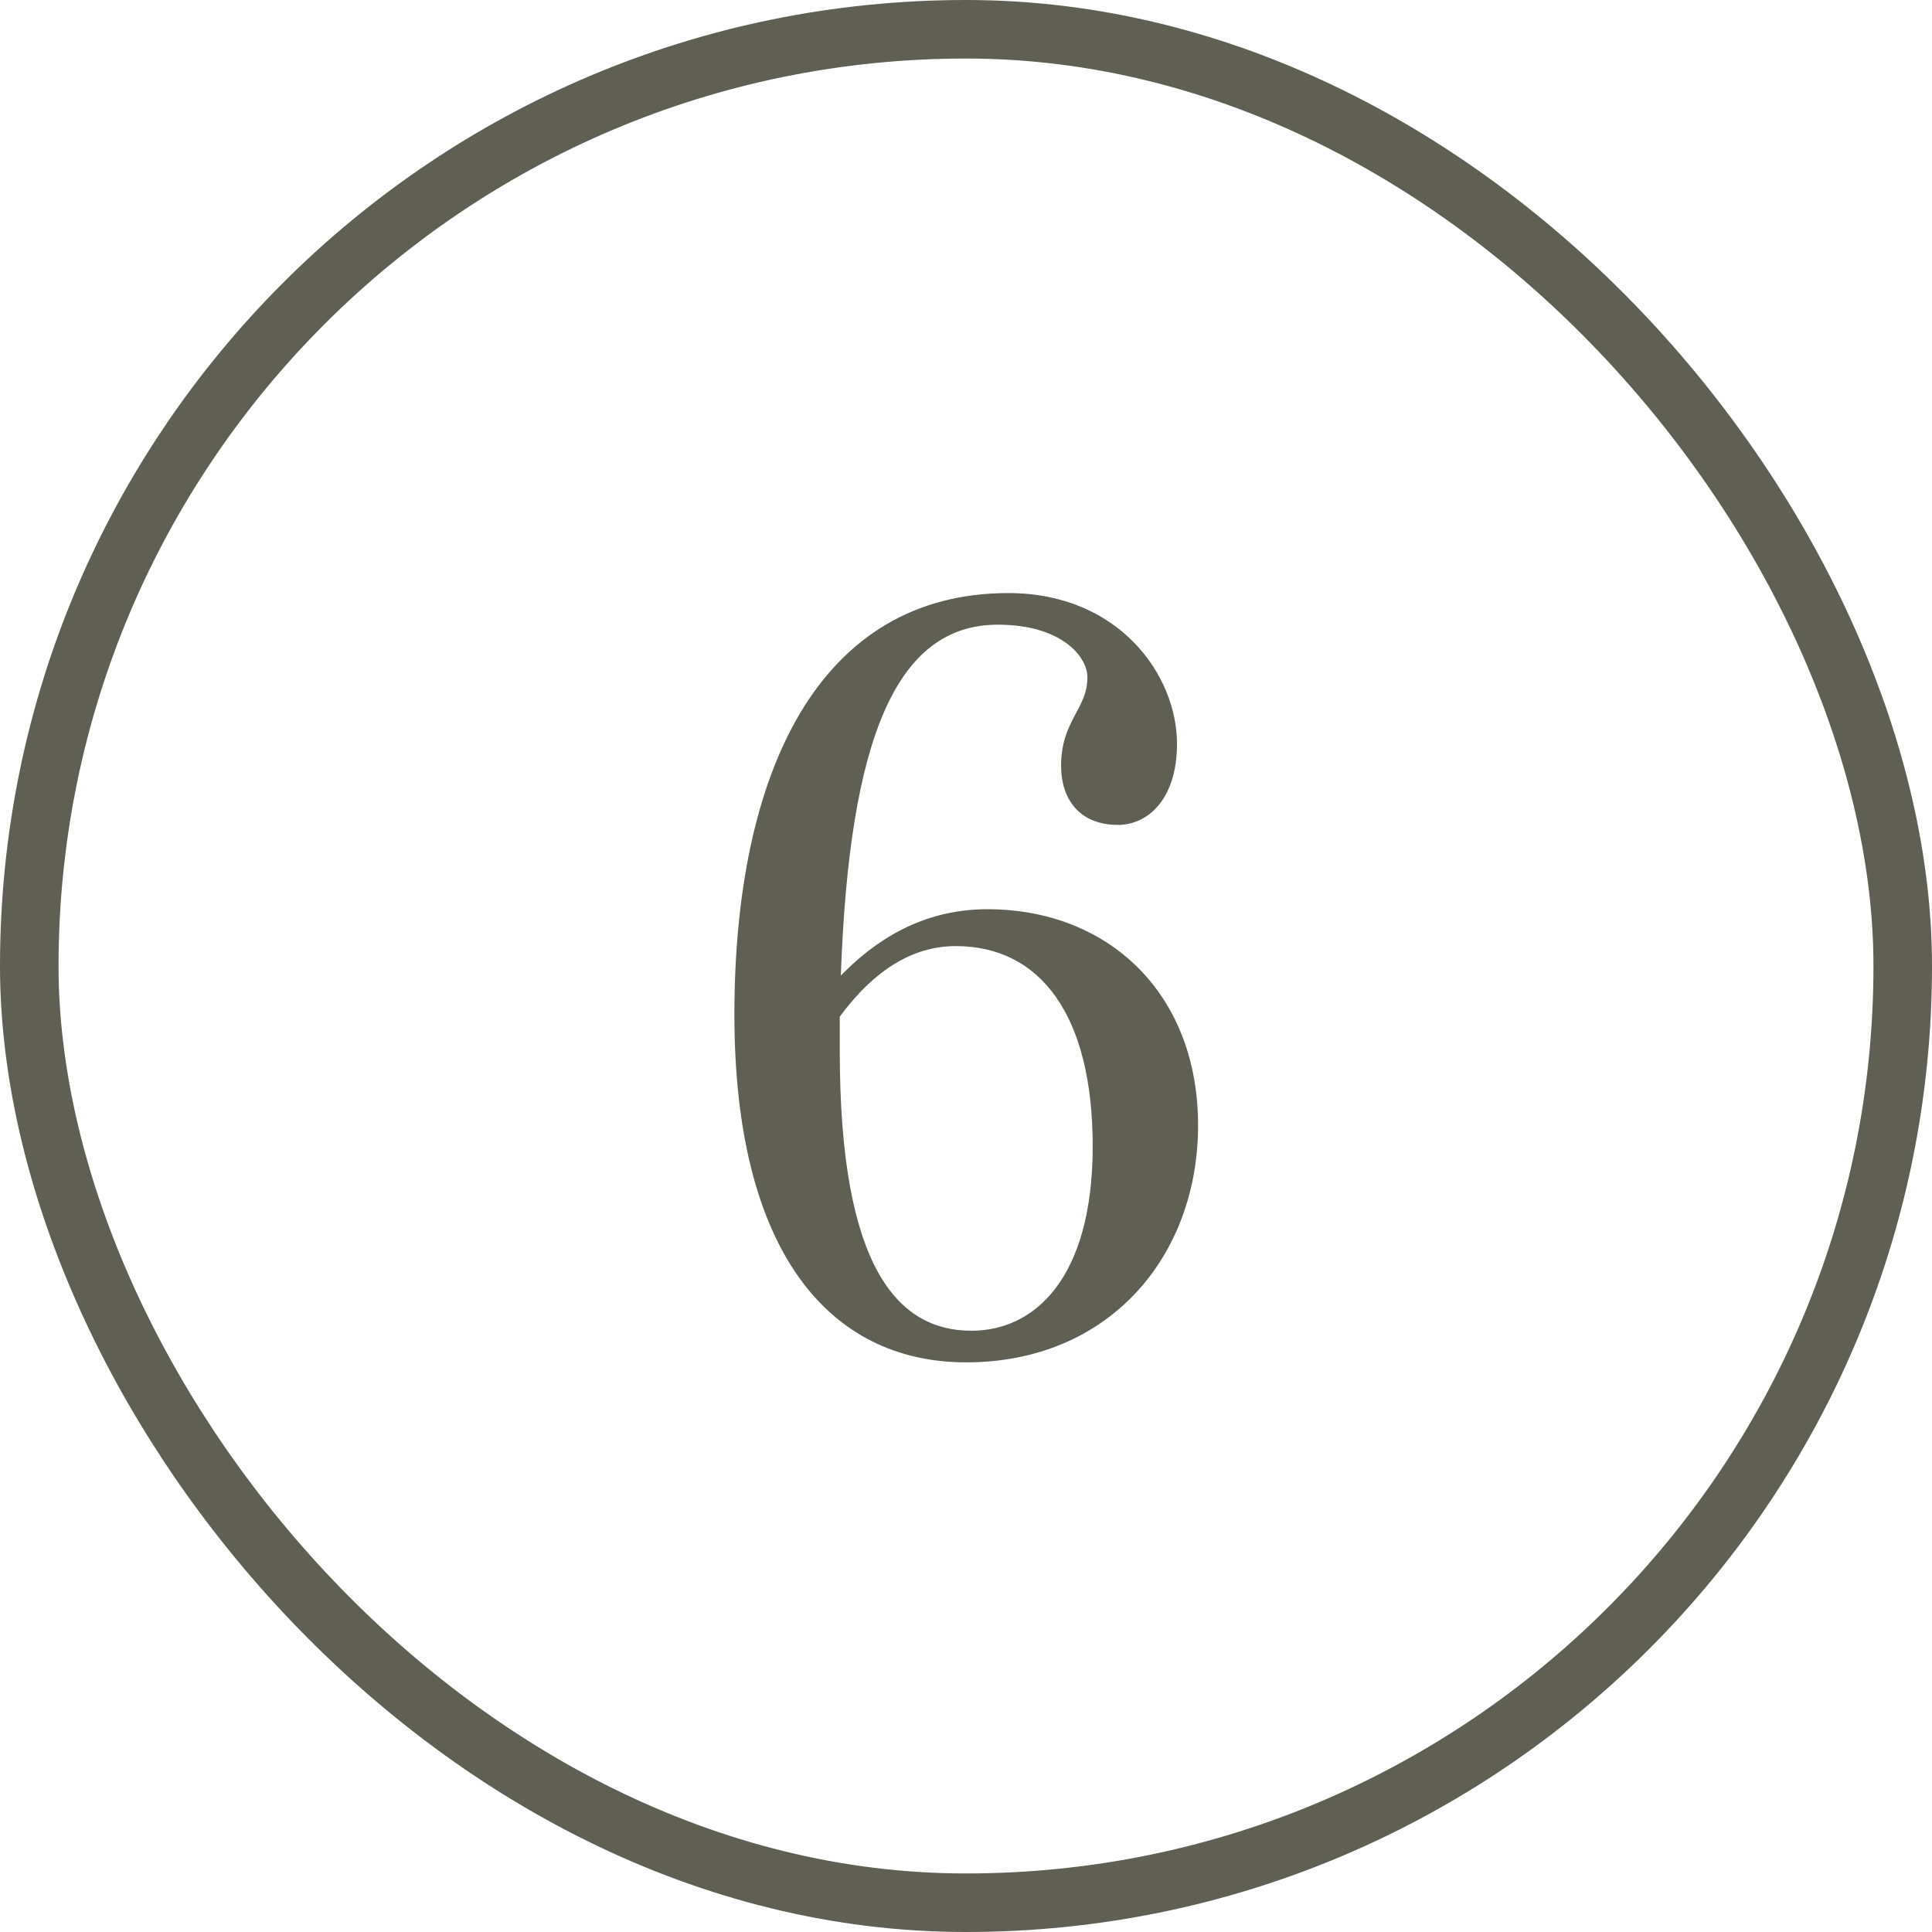 <svg width="33" height="33" viewBox="0 0 33 33" fill="none" xmlns="http://www.w3.org/2000/svg">
<rect x="0.5" y="0.5" width="32" height="32" rx="16" stroke="#605F54"/>
<path d="M17.044 10.67C15.316 10.67 14.506 12.596 14.362 16.664C14.938 16.07 15.748 15.53 16.864 15.53C18.934 15.53 20.464 16.97 20.464 19.22C20.464 21.47 18.934 23.27 16.504 23.27C14.164 23.27 12.544 21.38 12.544 17.33C12.544 13.19 13.984 10.13 17.224 10.13C19.114 10.13 20.104 11.534 20.104 12.704C20.104 13.658 19.6 14.09 19.096 14.09C18.43 14.09 18.124 13.64 18.124 13.082C18.124 12.308 18.574 12.11 18.574 11.57C18.574 11.21 18.124 10.67 17.044 10.67ZM16.324 16.16C15.442 16.16 14.794 16.754 14.344 17.366V17.96C14.344 21.65 15.334 22.73 16.594 22.73C17.674 22.73 18.664 21.83 18.664 19.58C18.664 17.33 17.764 16.16 16.324 16.16Z" fill="#605F54"/>
</svg>
